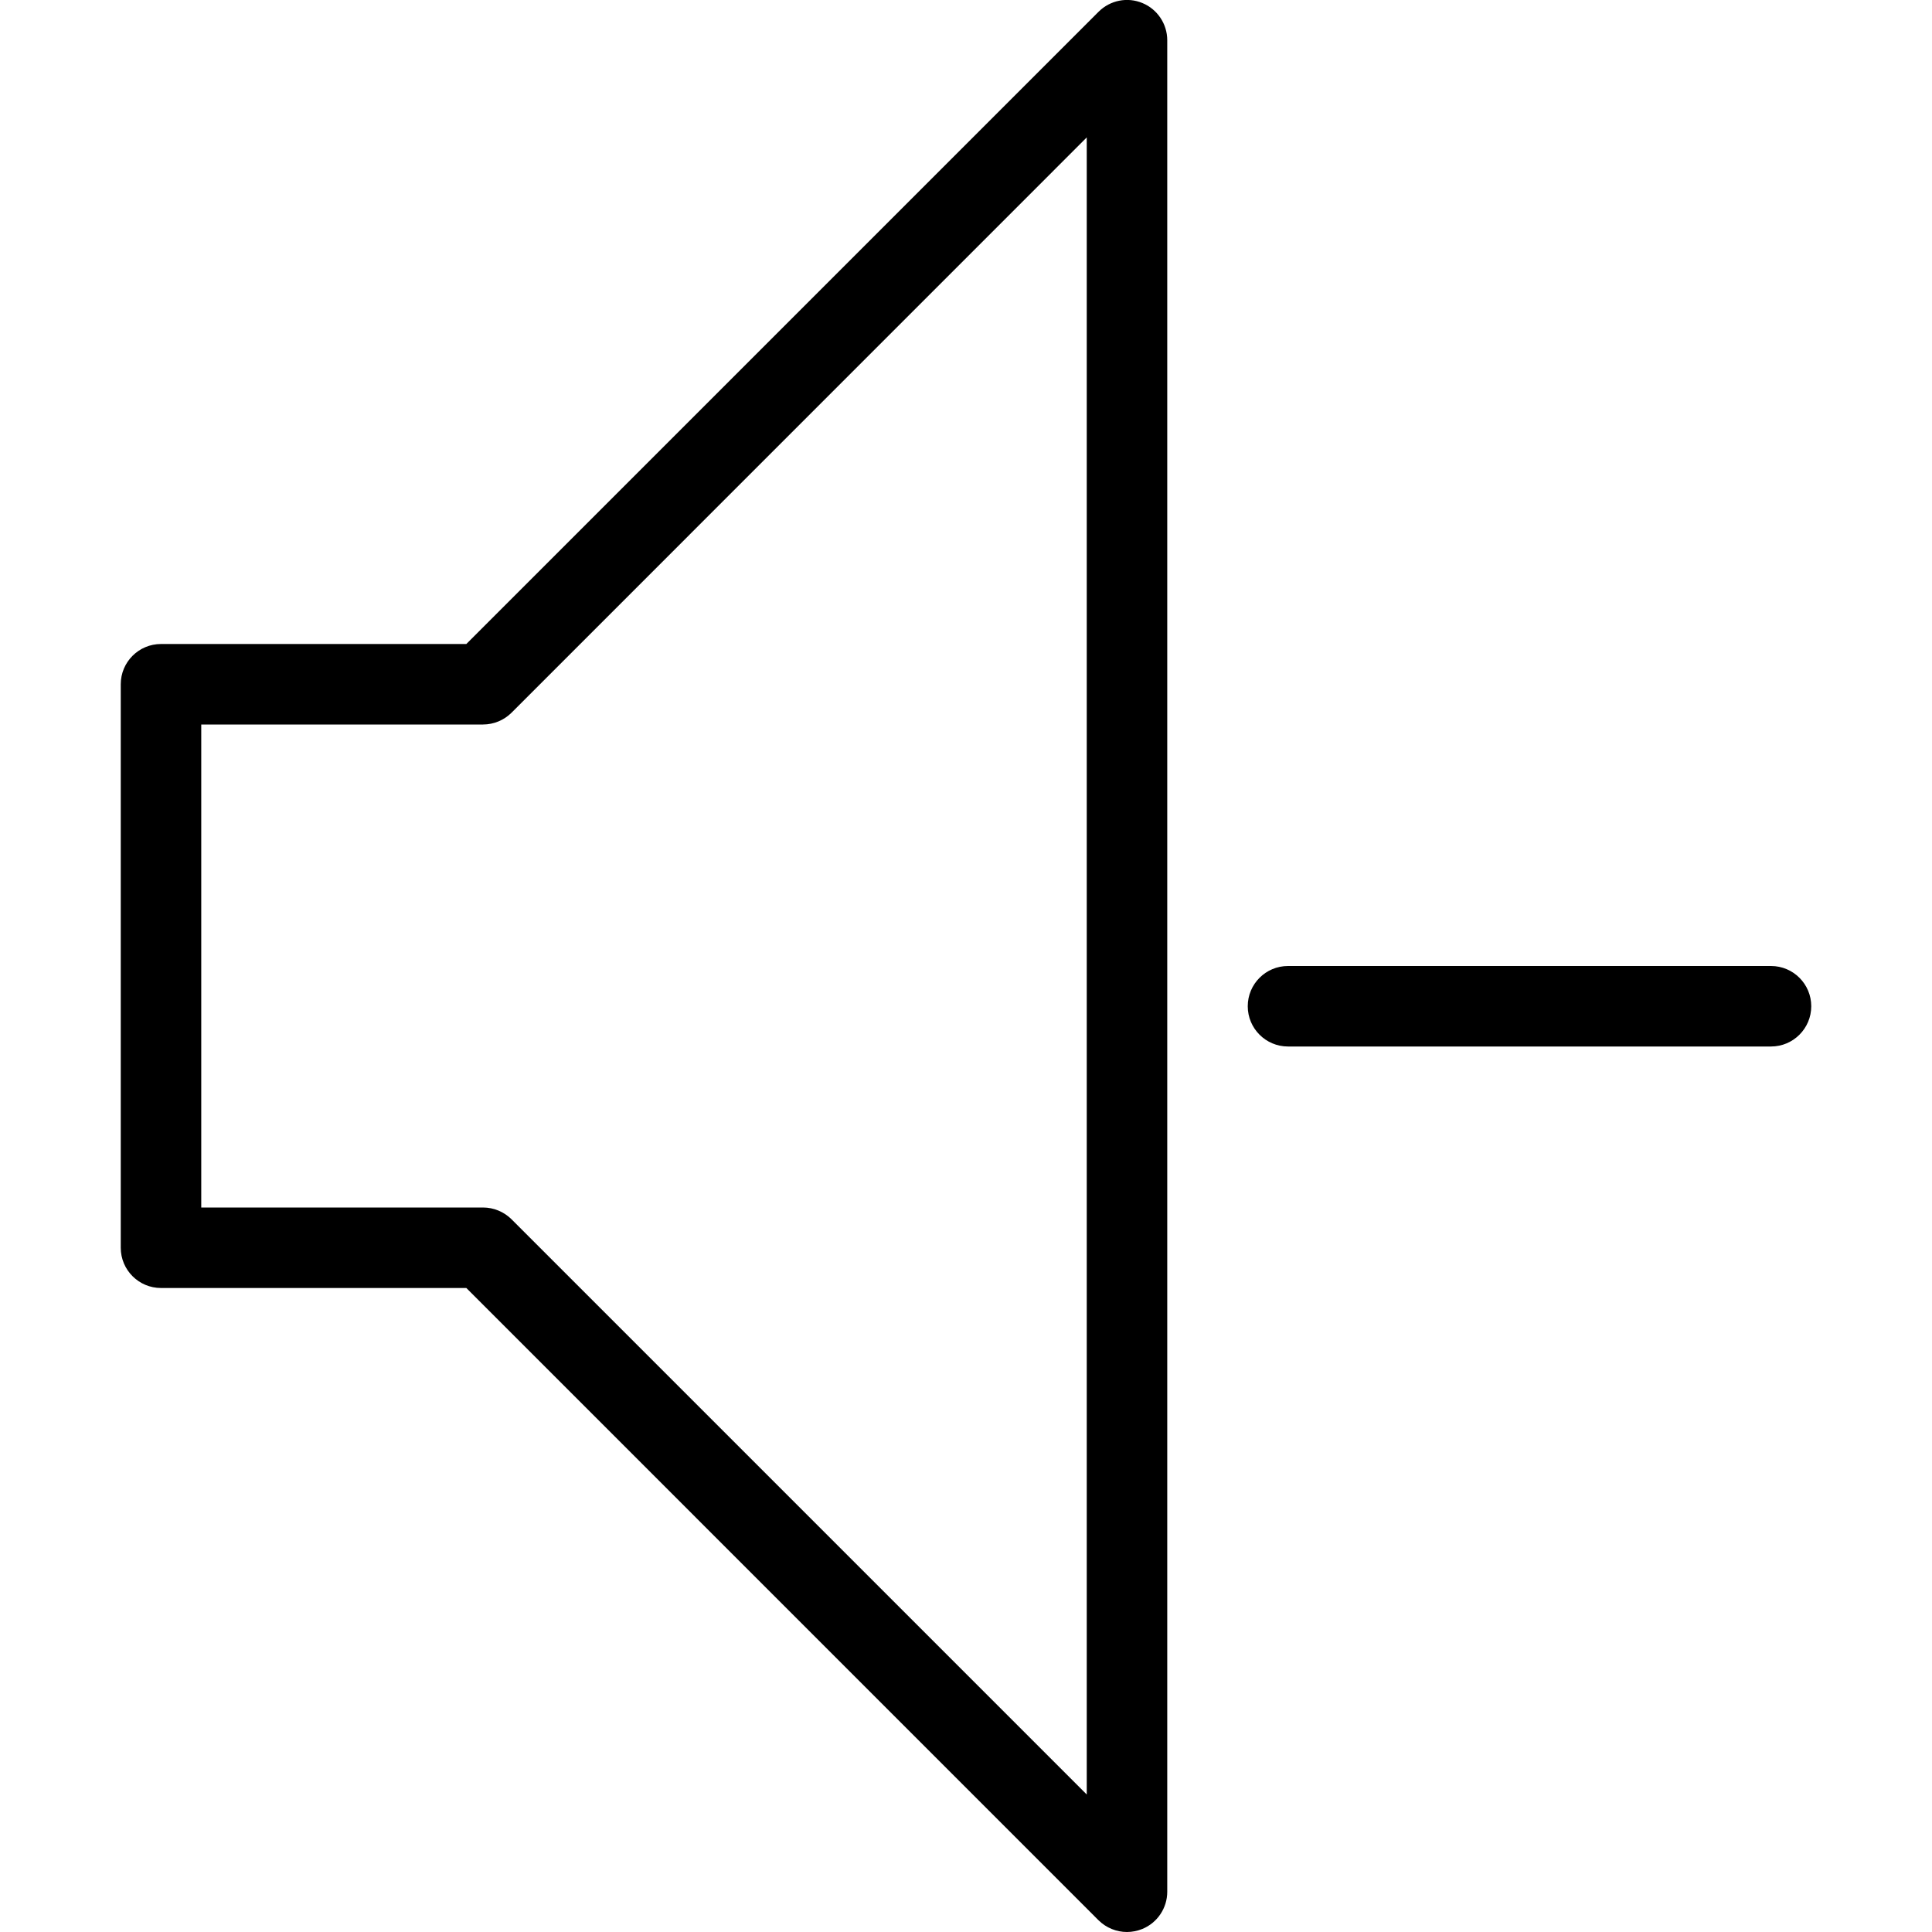 <?xml version="1.0" encoding="iso-8859-1"?>
<!-- Generator: Adobe Illustrator 18.0.0, SVG Export Plug-In . SVG Version: 6.00 Build 0)  -->
<!DOCTYPE svg PUBLIC "-//W3C//DTD SVG 1.1//EN" "http://www.w3.org/Graphics/SVG/1.1/DTD/svg11.dtd">
<svg version="1.1" id="Layer_1" xmlns="http://www.w3.org/2000/svg" xmlns:xlink="http://www.w3.org/1999/xlink" x="0px" y="0px"
	 viewBox="0 0 24 24" style="enable-background:new 0 0 24 24;" xml:space="preserve">
<g id="volume_dow_2_1_">
	<path d="M14,24c-0.13,0-0.258-0.051-0.354-0.146L5.793,16H2c-0.276,0-0.5-0.224-0.5-0.5v-7C1.5,8.224,1.724,8,2,8h3.793
		l7.854-7.854c0.144-0.144,0.36-0.186,0.545-0.108C14.378,0.115,14.5,0.298,14.5,0.5v23c0,0.202-0.122,0.385-0.309,0.462
		C14.13,23.987,14.064,24,14,24z M2.5,15H6c0.133,0,0.26,0.053,0.354,0.146l7.146,7.146V1.707L6.354,8.854C6.26,8.947,6.133,9,6,9
		H2.5V15z"/>
	<path d="M22,13h-6c-0.276,0-0.5-0.224-0.5-0.5S15.724,12,16,12h6c0.276,0,0.5,0.224,0.5,0.5S22.276,13,22,13z"/>
</g>
<g>
</g>
<g>
</g>
<g>
</g>
<g>
</g>
<g>
</g>
<g>
</g>
<g>
</g>
<g>
</g>
<g>
</g>
<g>
</g>
<g>
</g>
<g>
</g>
<g>
</g>
<g>
</g>
<g>
</g>
</svg>
